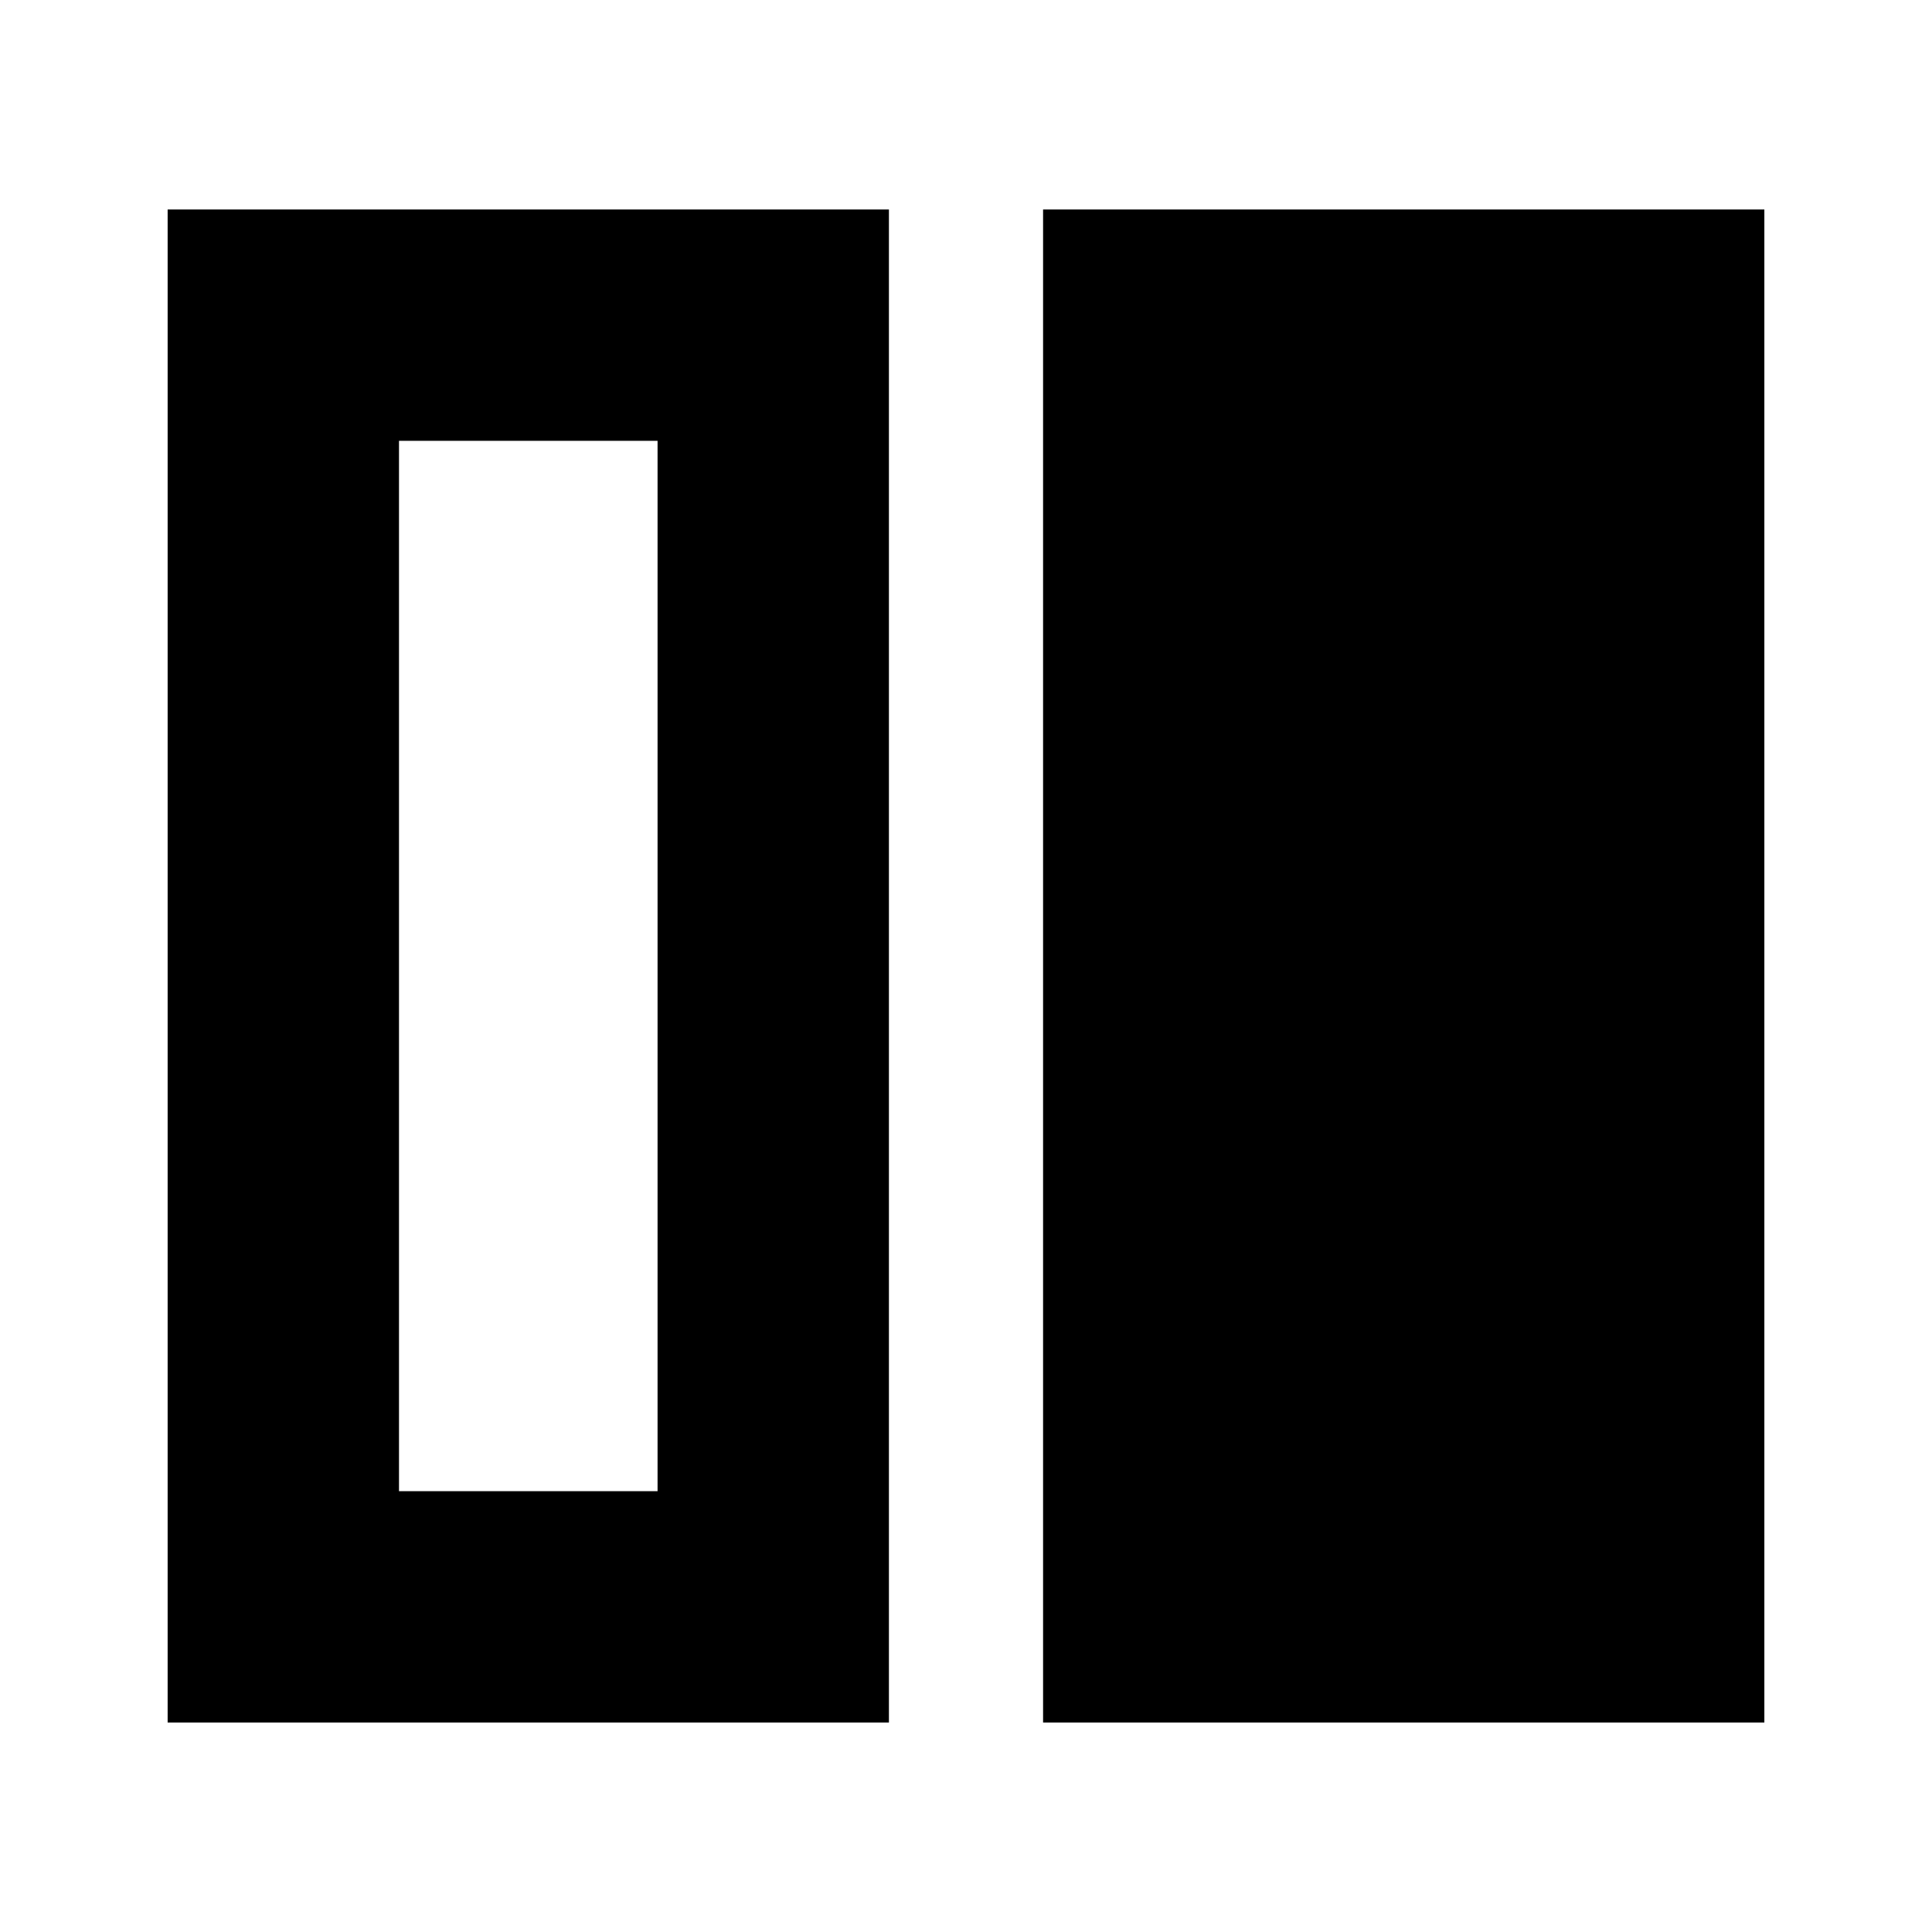 <svg xmlns="http://www.w3.org/2000/svg" height="20" viewBox="0 -960 960 960" width="20"><path d="M518.3-104.09v-751.82h358.4v751.82H518.3Zm-435 0v-751.82h358.4v751.82H83.3Zm114.96-636.87v521.92h128.48v-521.92H198.26Z"/></svg>